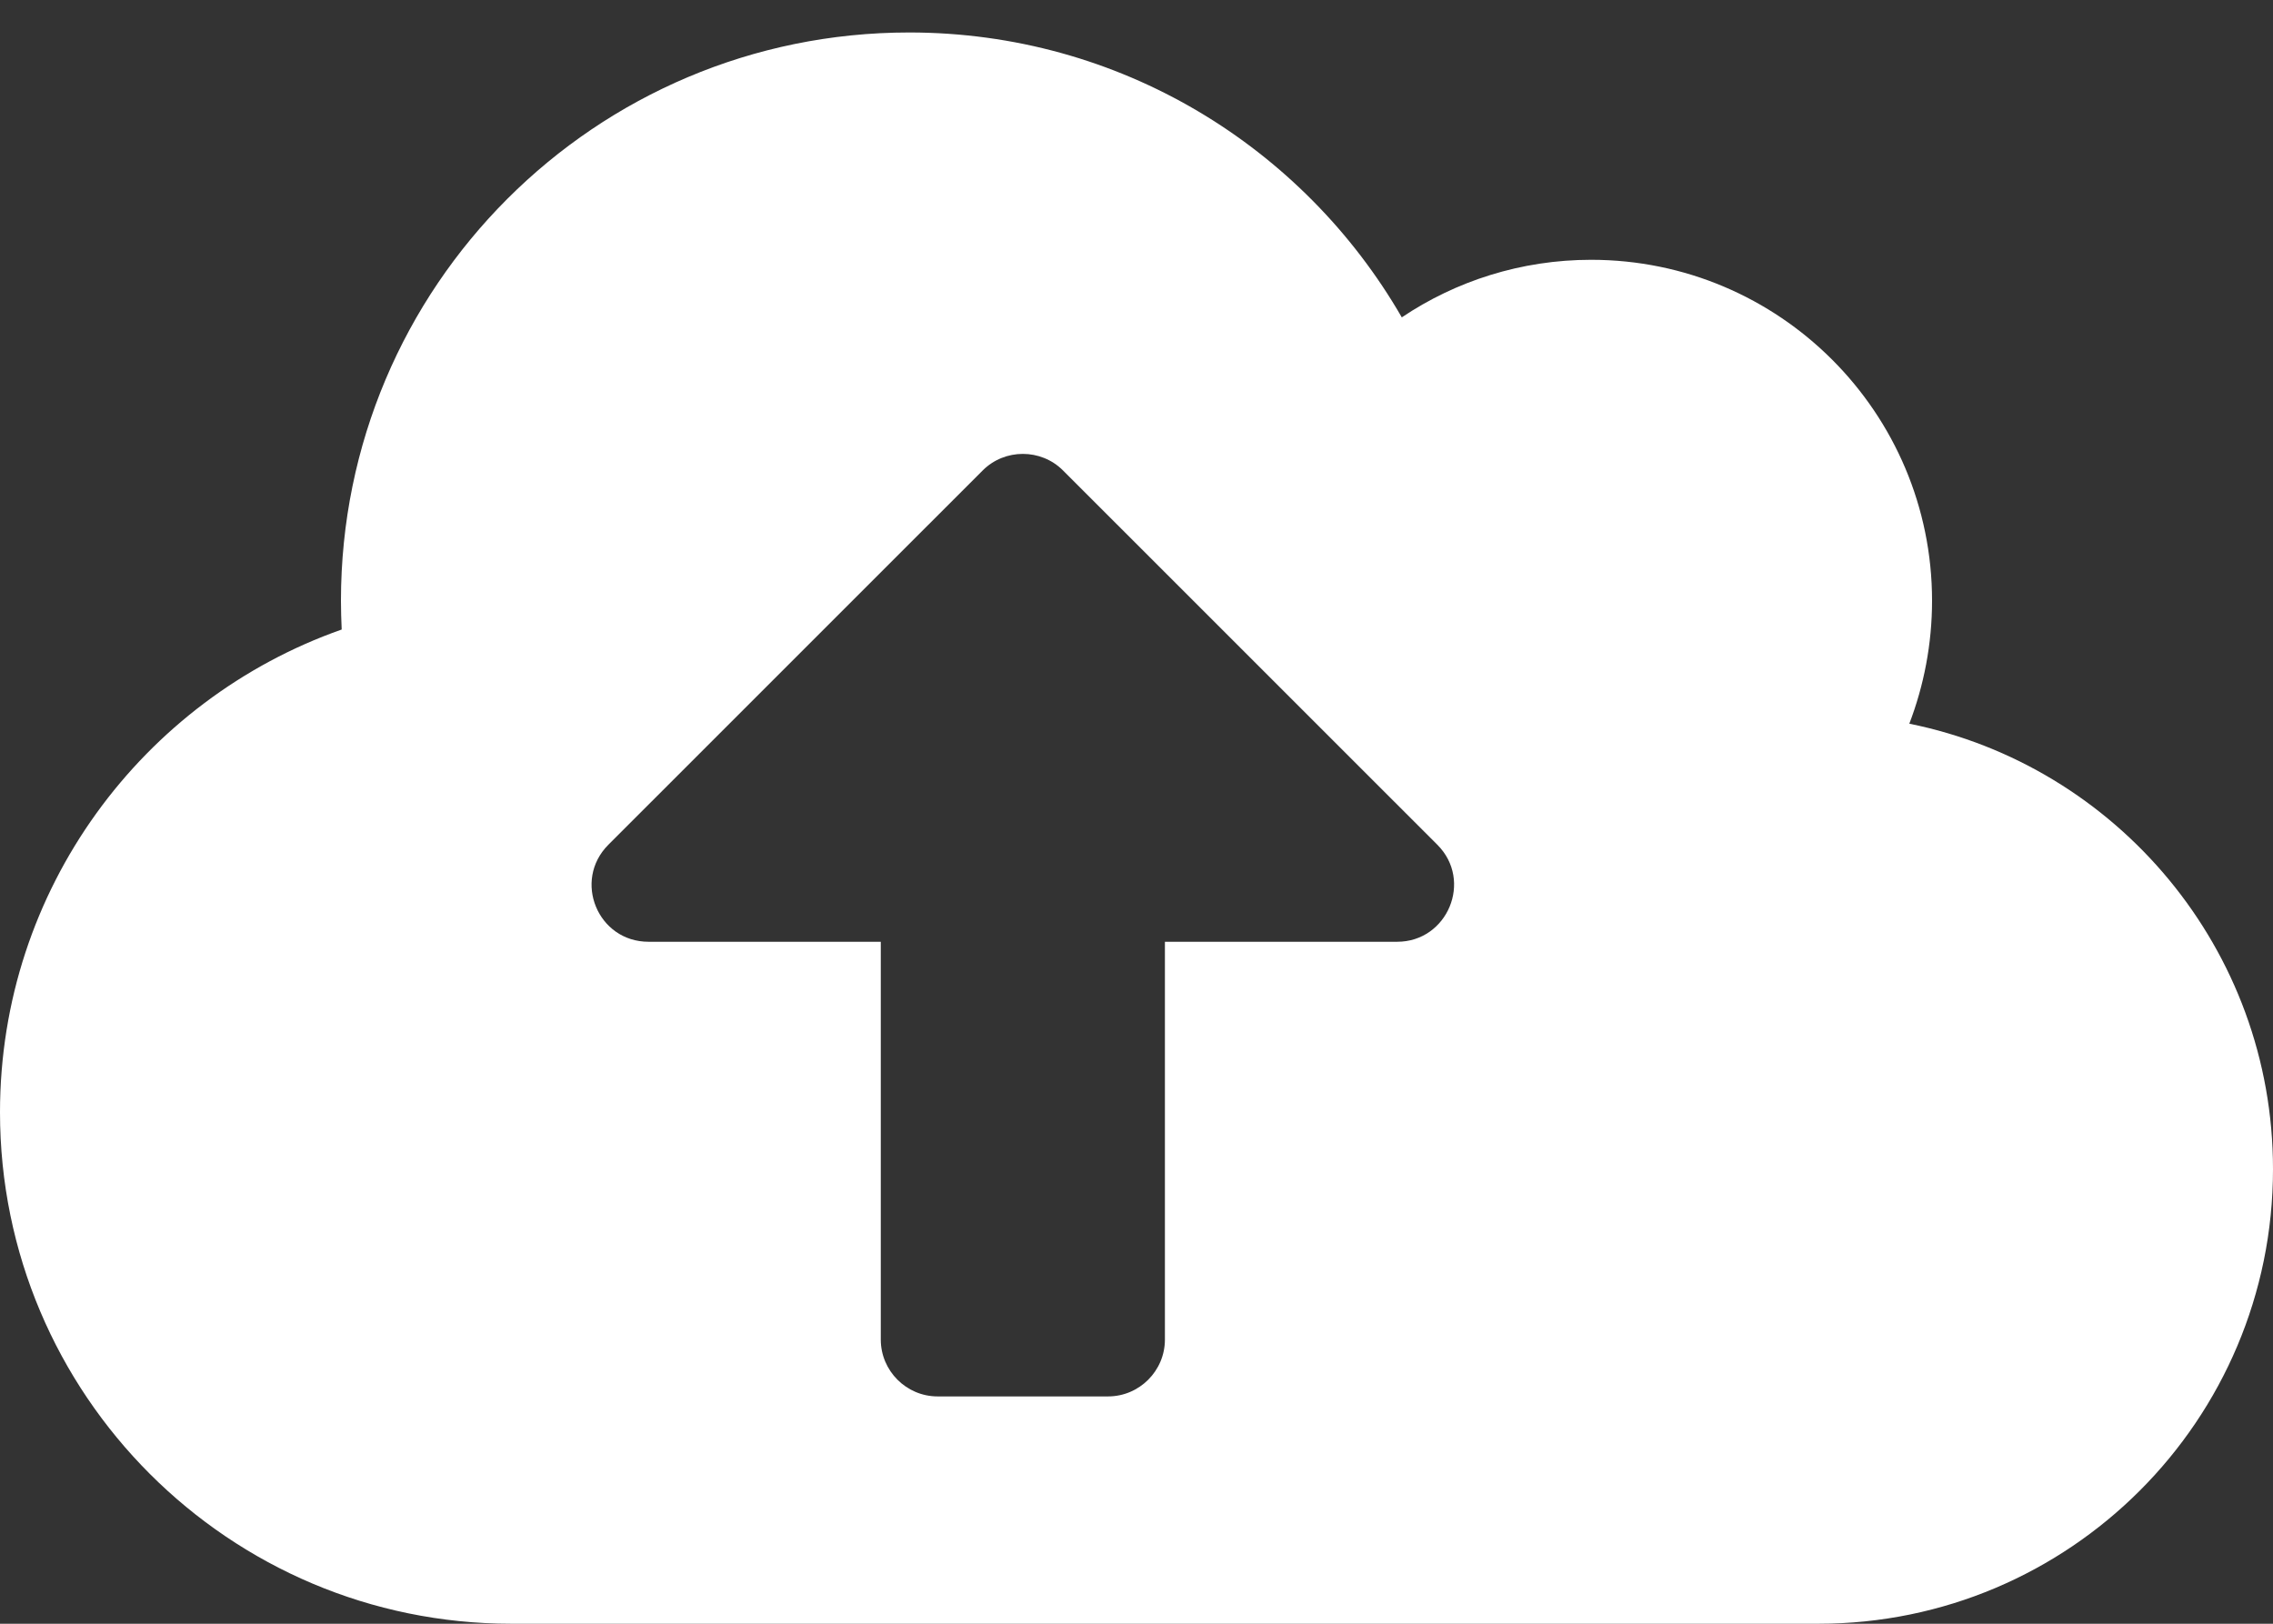 <svg width="28" height="20" viewBox="0 0 28 20" fill="none" xmlns="http://www.w3.org/2000/svg">
<rect x="0" y="0" width="28" height="20" fill="#333333" stroke="none"/>
<path d="M23.52 8.914C23.699 8.446 23.8 7.934 23.8 7.4C23.8 5.081 21.919 3.2 19.6 3.2C18.738 3.2 17.933 3.462 17.268 3.909C16.056 1.809 13.794 0.4 11.2 0.4C7.332 0.4 4.2 3.532 4.2 7.4C4.2 7.518 4.204 7.636 4.209 7.754C1.759 8.616 0 10.952 0 13.7C0 17.178 2.822 20 6.3 20H22.4C25.493 20 28 17.493 28 14.4C28 11.692 26.075 9.43 23.52 8.914ZM17.211 11.6H14.35V16.5C14.35 16.885 14.035 17.2 13.65 17.2H11.55C11.165 17.2 10.85 16.885 10.85 16.5V11.6H7.989C7.363 11.6 7.053 10.847 7.494 10.405L12.106 5.794C12.377 5.523 12.823 5.523 13.094 5.794L17.706 10.405C18.148 10.847 17.832 11.6 17.211 11.6Z" fill="white"/>
</svg>
